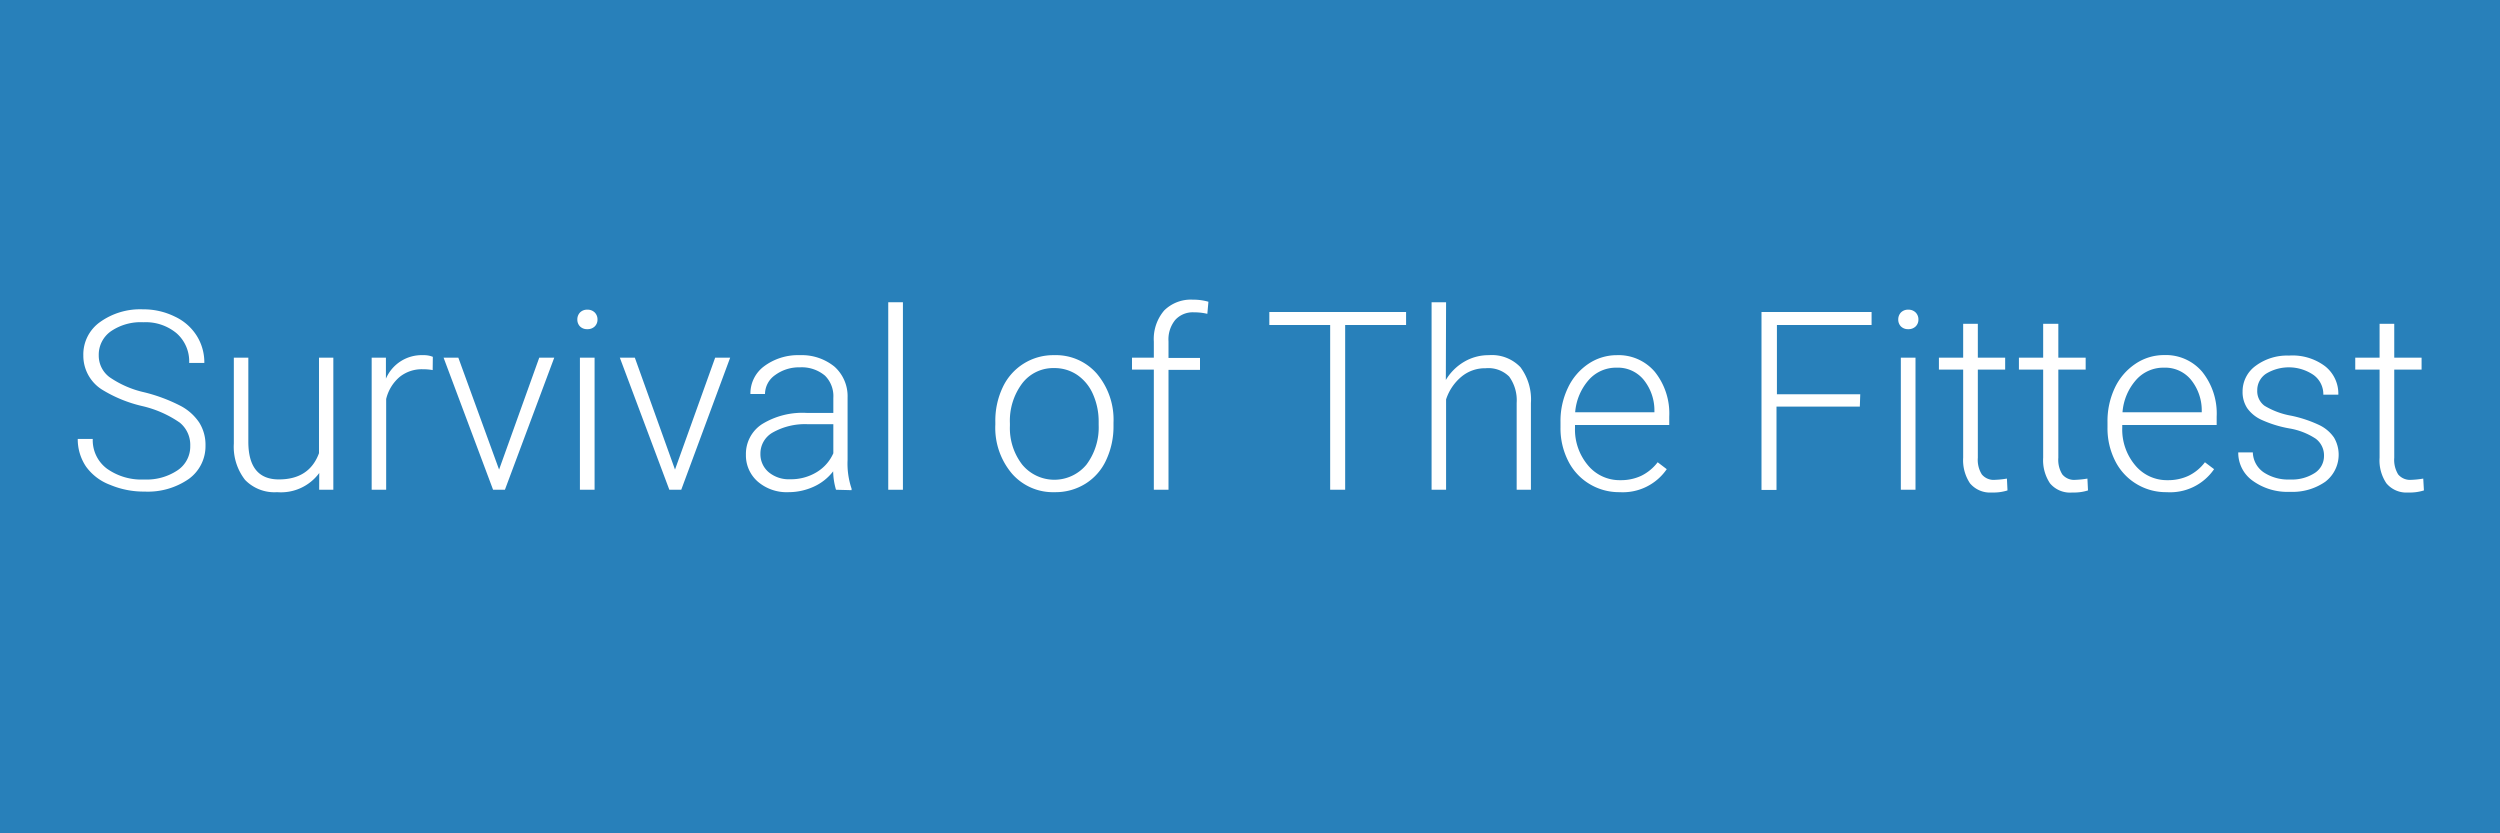 <svg id="Layer_1" data-name="Layer 1" xmlns="http://www.w3.org/2000/svg" viewBox="0 0 300 100"><defs><style>.cls-1{fill:#2880ba;}.cls-2{fill:#fff;}</style></defs><title>survival_of_the_fittest_banner</title><rect class="cls-1" width="300" height="100"/><path class="cls-2" d="M22.83,53.52a3.45,3.45,0,0,0-1.25-2.8,13.06,13.06,0,0,0-4.55-2,16.09,16.09,0,0,1-4.84-2A4.81,4.81,0,0,1,10,42.65a4.76,4.76,0,0,1,2-4,8.27,8.27,0,0,1,5.15-1.53A8.49,8.49,0,0,1,21,38a6.16,6.16,0,0,1,2.6,2.28,6,6,0,0,1,.92,3.27H22.7A4.48,4.48,0,0,0,21.2,40a5.78,5.78,0,0,0-4-1.33,6.33,6.33,0,0,0-3.9,1.09,3.43,3.43,0,0,0-1.45,2.86,3.22,3.22,0,0,0,1.31,2.65,11.94,11.94,0,0,0,4.17,1.81,19.77,19.77,0,0,1,4.35,1.63,6.12,6.12,0,0,1,2.23,2,5,5,0,0,1,.75,2.76,4.85,4.85,0,0,1-2,4,8.6,8.6,0,0,1-5.31,1.52,10.4,10.4,0,0,1-4.14-.81A6.25,6.25,0,0,1,10.33,56a5.85,5.85,0,0,1-1-3.33h1.8a4.26,4.26,0,0,0,1.69,3.56,7.12,7.12,0,0,0,4.48,1.31,6.67,6.67,0,0,0,4-1.1A3.43,3.43,0,0,0,22.83,53.52Z" transform="translate(0 0)"/><path class="cls-2" d="M38.31,56.76a5.7,5.7,0,0,1-5.05,2.3,4.9,4.9,0,0,1-3.85-1.47,6.46,6.46,0,0,1-1.35-4.36V42.92H29.8V53q0,4.53,3.66,4.53t4.82-3.15V42.92H40V58.77h-1.7Z" transform="translate(0 0)"/><path class="cls-2" d="M51.92,44.41a6.44,6.44,0,0,0-1.19-.1,4.23,4.23,0,0,0-2.77.92,5,5,0,0,0-1.62,2.65V58.77H44.6V42.92h1.71l0,2.52a4.67,4.67,0,0,1,4.47-2.82,2.85,2.85,0,0,1,1.16.2Z" transform="translate(0 0)"/><path class="cls-2" d="M59.89,56.35l4.82-13.43h1.8L60.59,58.77H59.17L53.23,42.92H55Z" transform="translate(0 0)"/><path class="cls-2" d="M69.28,38.34a1.2,1.2,0,0,1,.32-.84,1.19,1.19,0,0,1,.88-.34,1.21,1.21,0,0,1,.89.34,1.17,1.17,0,0,1,.33.84,1.13,1.13,0,0,1-.33.83,1.21,1.21,0,0,1-.89.33,1.18,1.18,0,0,1-.88-.33A1.16,1.16,0,0,1,69.28,38.34Zm2.07,20.43H69.59V42.92h1.76Z" transform="translate(0 0)"/><path class="cls-2" d="M81,56.35l4.82-13.43h1.8L81.75,58.77H80.32L74.38,42.92h1.8Z" transform="translate(0 0)"/><path class="cls-2" d="M100.32,58.77a8.19,8.19,0,0,1-.34-2.21,6.14,6.14,0,0,1-2.35,1.85,7.26,7.26,0,0,1-3,.65,5.3,5.3,0,0,1-3.7-1.27,4.18,4.18,0,0,1-1.42-3.23,4.26,4.26,0,0,1,1.93-3.66,9.23,9.23,0,0,1,5.37-1.35H100v-1.8a3.46,3.46,0,0,0-1-2.67,4.33,4.33,0,0,0-3-1,4.85,4.85,0,0,0-3,.94,2.8,2.8,0,0,0-1.2,2.26l-1.75,0A4.06,4.06,0,0,1,91.63,44,6.82,6.82,0,0,1,96,42.62,6.21,6.21,0,0,1,100.14,44a4.76,4.76,0,0,1,1.57,3.7v7.5a9.35,9.35,0,0,0,.48,3.44v.18Zm-5.51-1.26A5.93,5.93,0,0,0,98,56.66a5,5,0,0,0,2-2.27V50.9H96.83a7.88,7.88,0,0,0-4.1,1,2.89,2.89,0,0,0-1.48,2.56,2.83,2.83,0,0,0,1,2.21A3.76,3.76,0,0,0,94.81,57.51Z" transform="translate(0 0)"/><path class="cls-2" d="M108.35,58.77h-1.76V36.27h1.76Z" transform="translate(0 0)"/><path class="cls-2" d="M119.44,50.61a9.33,9.33,0,0,1,.88-4.12,6.68,6.68,0,0,1,6.18-3.87,6.51,6.51,0,0,1,5.12,2.22,8.56,8.56,0,0,1,2,5.89v.36a9.45,9.45,0,0,1-.89,4.14,6.52,6.52,0,0,1-2.5,2.83,6.78,6.78,0,0,1-3.67,1,6.52,6.52,0,0,1-5.12-2.22,8.5,8.5,0,0,1-2-5.88Zm1.75.48a7.16,7.16,0,0,0,1.48,4.67,5,5,0,0,0,7.7,0A7.44,7.44,0,0,0,131.84,51v-.34a8.09,8.09,0,0,0-.67-3.33A5.43,5.43,0,0,0,129.28,45a4.84,4.84,0,0,0-2.78-.83A4.68,4.68,0,0,0,122.67,46a7.46,7.46,0,0,0-1.48,4.81Z" transform="translate(0 0)"/><path class="cls-2" d="M138.46,58.77V44.35h-2.62V42.92h2.62V41a5.26,5.26,0,0,1,1.24-3.74,4.54,4.54,0,0,1,3.45-1.3,6.49,6.49,0,0,1,1.86.25l-.13,1.45a6.7,6.7,0,0,0-1.6-.18,2.83,2.83,0,0,0-2.25.91,3.69,3.69,0,0,0-.81,2.56v2H144v1.43h-3.78V58.77Z" transform="translate(0 0)"/><path class="cls-2" d="M168.73,39h-7.31V58.77h-1.8V39h-7.3V37.44h16.41Z" transform="translate(0 0)"/><path class="cls-2" d="M173.5,45.6a6.23,6.23,0,0,1,2.22-2.2,5.75,5.75,0,0,1,2.94-.78,4.74,4.74,0,0,1,3.79,1.44,6.48,6.48,0,0,1,1.26,4.31v10.4H182V48.35a4.84,4.84,0,0,0-.9-3.16,3.54,3.54,0,0,0-2.83-1,4.41,4.41,0,0,0-2.88,1,5.93,5.93,0,0,0-1.86,2.74V58.77h-1.74V36.27h1.74Z" transform="translate(0 0)"/><path class="cls-2" d="M194.36,59.06a6.84,6.84,0,0,1-3.65-1,6.74,6.74,0,0,1-2.54-2.77,8.62,8.62,0,0,1-.91-4v-.63a9.2,9.2,0,0,1,.89-4.12,7.08,7.08,0,0,1,2.46-2.88A6.1,6.1,0,0,1,194,42.62a5.72,5.72,0,0,1,4.58,2A8,8,0,0,1,200.31,50v1H189v.34a6.66,6.66,0,0,0,1.55,4.49,4.92,4.92,0,0,0,3.89,1.79,5.75,5.75,0,0,0,2.48-.51,5.53,5.53,0,0,0,2-1.64l1.09.83A6.39,6.39,0,0,1,194.36,59.06ZM194,44.12a4.36,4.36,0,0,0-3.33,1.45,6.68,6.68,0,0,0-1.65,3.9h9.51v-.19a5.85,5.85,0,0,0-1.31-3.73A4,4,0,0,0,194,44.12Z" transform="translate(0 0)"/><path class="cls-2" d="M223.18,48.79h-10v10h-1.8V37.44h13.21V39H213.23v8.31h10Z" transform="translate(0 0)"/><path class="cls-2" d="M227.79,38.34a1.2,1.2,0,0,1,.32-.84,1.19,1.19,0,0,1,.88-.34,1.21,1.21,0,0,1,.89.34,1.17,1.17,0,0,1,.33.84,1.13,1.13,0,0,1-.33.83,1.21,1.21,0,0,1-.89.33,1.18,1.18,0,0,1-.88-.33A1.16,1.16,0,0,1,227.79,38.34Zm2.07,20.43H228.1V42.92h1.76Z" transform="translate(0 0)"/><path class="cls-2" d="M237.34,38.86v4.06h3.28v1.43h-3.28V54.93a3.27,3.27,0,0,0,.48,2,1.84,1.84,0,0,0,1.59.65,10.79,10.79,0,0,0,1.42-.15l.07,1.42a5.55,5.55,0,0,1-1.87.25A3.14,3.14,0,0,1,236.4,58a5,5,0,0,1-.82-3.08V44.35h-2.91V42.92h2.91V38.86Z" transform="translate(0 0)"/><path class="cls-2" d="M247,38.86v4.06h3.28v1.43H247V54.93a3.27,3.27,0,0,0,.48,2,1.83,1.83,0,0,0,1.59.65,10.79,10.79,0,0,0,1.42-.15l.07,1.42a5.55,5.55,0,0,1-1.87.25A3.13,3.13,0,0,1,246,58a5,5,0,0,1-.82-3.08V44.35h-2.91V42.92h2.91V38.86Z" transform="translate(0 0)"/><path class="cls-2" d="M260,59.06a6.81,6.81,0,0,1-3.65-1,6.74,6.74,0,0,1-2.54-2.77,8.62,8.62,0,0,1-.91-4v-.63a9.33,9.33,0,0,1,.88-4.12,7.1,7.1,0,0,1,2.47-2.88,6.1,6.1,0,0,1,3.43-1.05,5.72,5.72,0,0,1,4.58,2A8,8,0,0,1,266,50v1H254.67v.34a6.66,6.66,0,0,0,1.55,4.49,4.92,4.92,0,0,0,3.89,1.79,5.75,5.75,0,0,0,2.48-.51,5.42,5.42,0,0,0,2-1.64l1.1.83A6.39,6.39,0,0,1,260,59.06Zm-.32-14.94a4.36,4.36,0,0,0-3.33,1.45,6.62,6.62,0,0,0-1.65,3.9h9.51v-.19a5.85,5.85,0,0,0-1.31-3.73A4,4,0,0,0,259.71,44.12Z" transform="translate(0 0)"/><path class="cls-2" d="M278.88,54.74a2.5,2.5,0,0,0-1-2.1,8.24,8.24,0,0,0-3.16-1.23,13.91,13.91,0,0,1-3.27-1A4.3,4.3,0,0,1,269.68,49a3.5,3.5,0,0,1-.57-2,3.78,3.78,0,0,1,1.57-3.1,6.32,6.32,0,0,1,4-1.23A6.49,6.49,0,0,1,279,43.94a4.19,4.19,0,0,1,1.6,3.42H278.8A2.85,2.85,0,0,0,277.63,45a5.26,5.26,0,0,0-5.71-.15,2.37,2.37,0,0,0-1.05,2,2.17,2.17,0,0,0,.87,1.84,9.28,9.28,0,0,0,3.18,1.19,14.92,14.92,0,0,1,3.46,1.16,4.5,4.5,0,0,1,1.71,1.48,4.08,4.08,0,0,1-1.07,5.3,6.9,6.9,0,0,1-4.22,1.2,7.12,7.12,0,0,1-4.49-1.34,4.11,4.11,0,0,1-1.72-3.39h1.75a3,3,0,0,0,1.3,2.39,5.32,5.32,0,0,0,3.16.86,5.05,5.05,0,0,0,3-.8A2.42,2.42,0,0,0,278.88,54.74Z" transform="translate(0 0)"/><path class="cls-2" d="M287.31,38.86v4.06h3.28v1.43h-3.28V54.93a3.35,3.35,0,0,0,.47,2,1.86,1.86,0,0,0,1.59.65,10.47,10.47,0,0,0,1.42-.15l.08,1.42a5.61,5.61,0,0,1-1.88.25A3.12,3.12,0,0,1,286.37,58a4.9,4.9,0,0,1-.82-3.08V44.35h-2.92V42.92h2.92V38.86Z" transform="translate(0 0)"/></svg>